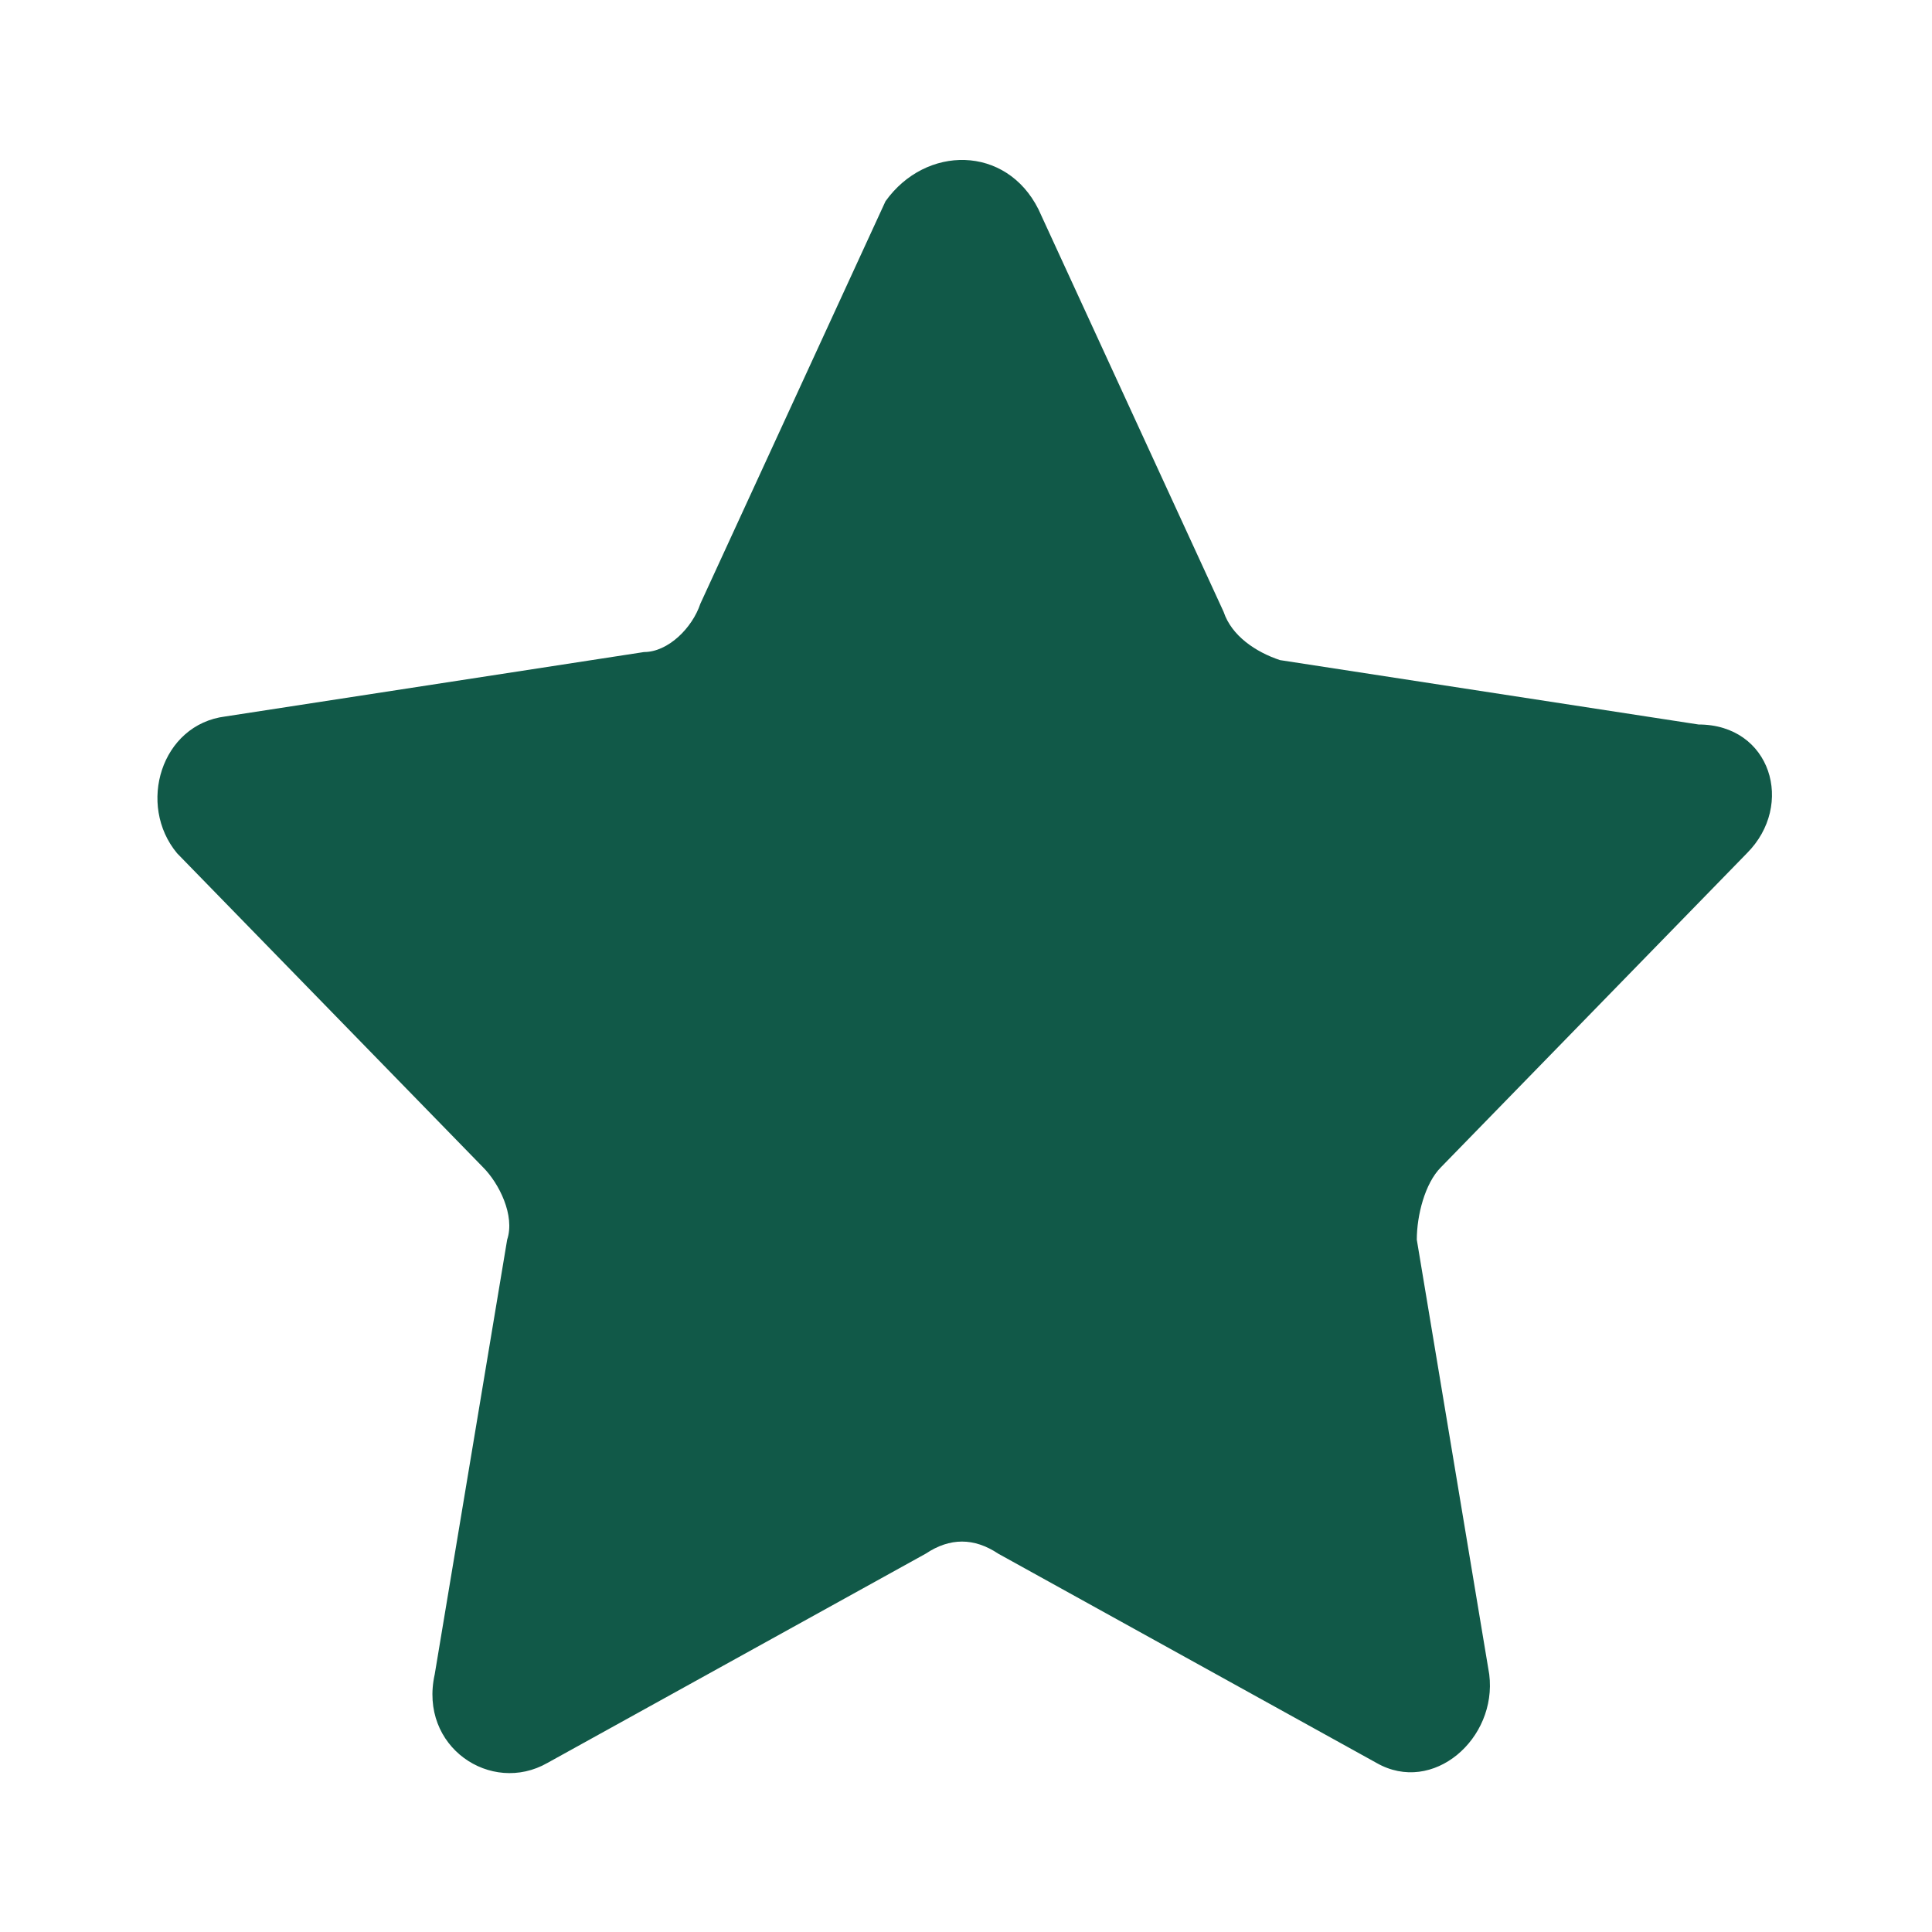 <svg viewBox="0 0 24 24" xml:space="preserve" xmlns="http://www.w3.org/2000/svg" enable-background="new 0 0 24 24"><path d="m12.9 2.6 2.3 5c.1.3.4.5.7.6l5.2.8c.9 0 1.2 1 .6 1.6l-3.8 3.9c-.2.2-.3.6-.3.9l.9 5.4c.1.8-.7 1.5-1.4 1.1l-4.7-2.6c-.3-.2-.6-.2-.9 0l-4.7 2.6c-.7.4-1.6-.2-1.4-1.1l.9-5.4c.1-.3-.1-.7-.3-.9l-3.8-3.9C1.7 10 2 9 2.8 8.9L8 8.1c.3 0 .6-.3.7-.6l2.3-5c.5-.7 1.5-.7 1.9.1z" fill="#115948" class="fill-000000"></path></svg>